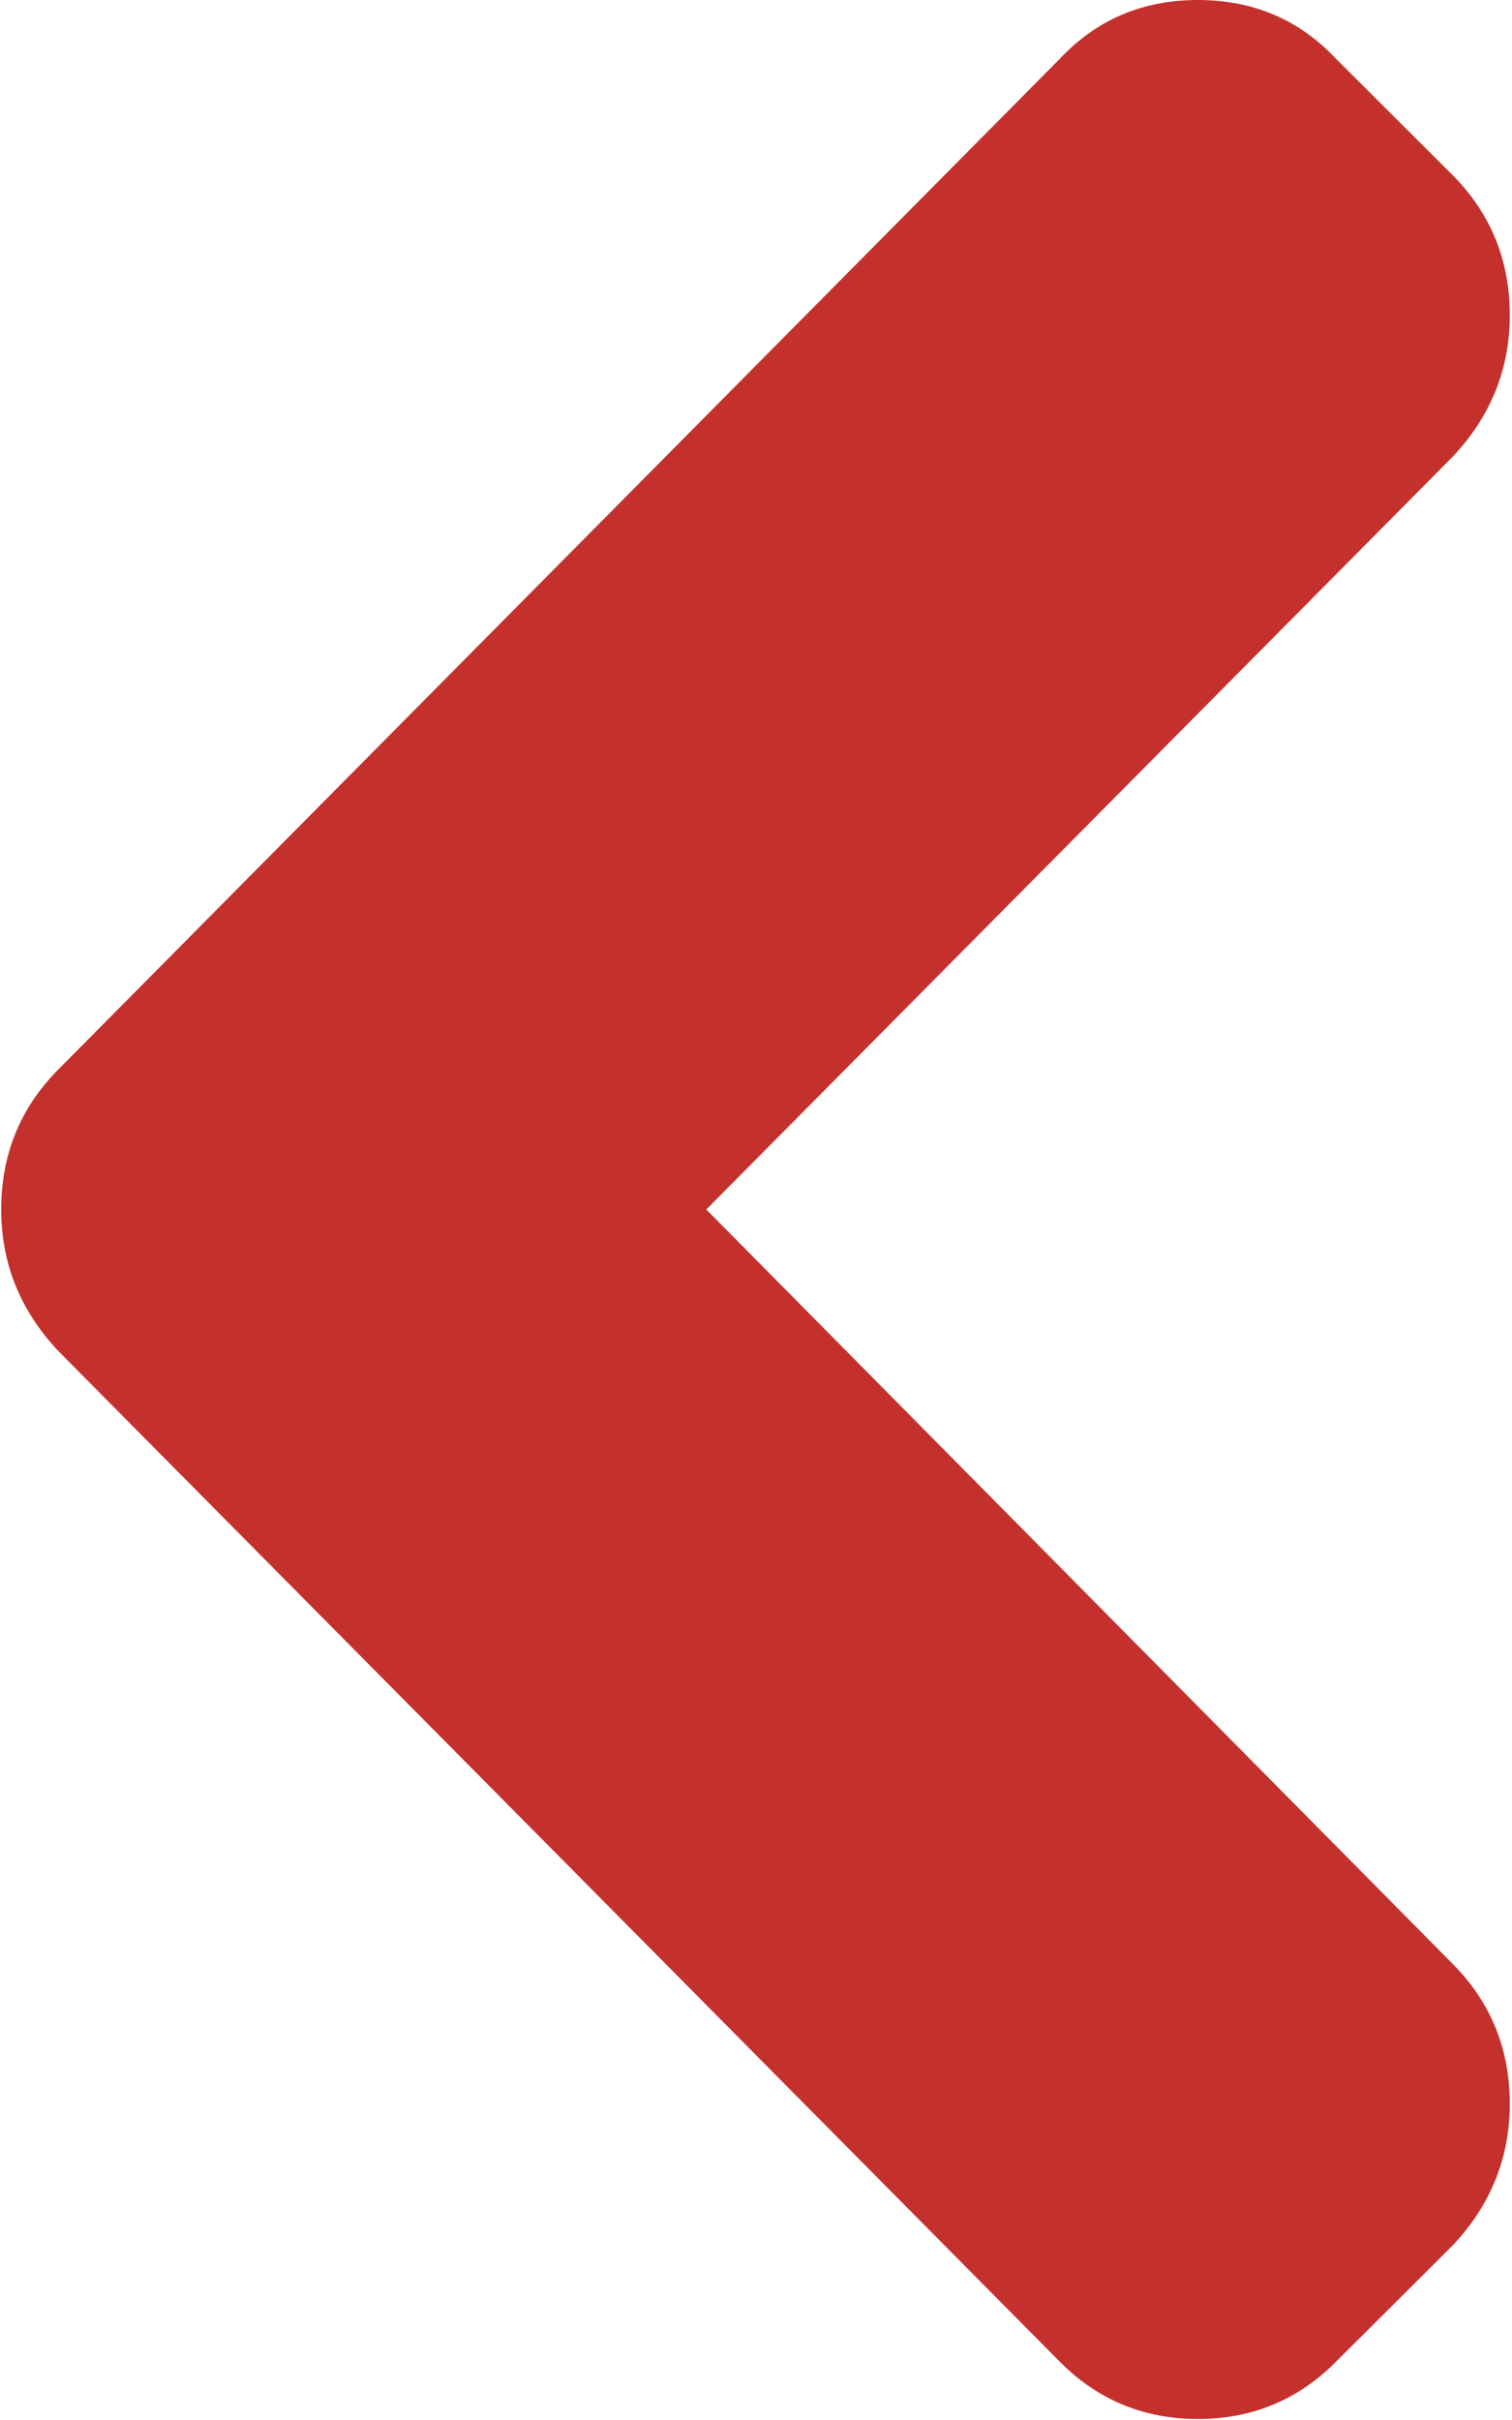<?xml version="1.0" encoding="UTF-8" standalone="no"?>
<svg width="15px" height="24px" viewBox="0 0 15 24" version="1.1" xmlns="http://www.w3.org/2000/svg" xmlns:xlink="http://www.w3.org/1999/xlink">
    <!-- Generator: Sketch 41.1 (35376) - http://www.bohemiancoding.com/sketch -->
    <title>Shape</title>
    <desc>Created with Sketch.</desc>
    <defs></defs>
    <g id="Event-posts" stroke="none" stroke-width="1" fill="none" fill-rule="evenodd">
        <g id="All-events" transform="translate(-40, -255)" fill="#C4312C">
            <g id="right-chevron" transform="translate(40, 255)">
                <g id="Capa_1">
                    <path d="M14.414,10.609 L4.478,0.585 C4.112,0.195 3.655,0 3.106,0 C2.557,0 2.1,0.195 1.734,0.585 L0.576,1.74 C0.2,2.12 0.012,2.582 0.012,3.126 C0.012,3.659 0.2,4.127 0.576,4.527 L7.983,11.995 L0.576,19.479 C0.2,19.859 0.012,20.32 0.012,20.864 C0.012,21.398 0.2,21.866 0.576,22.266 L1.734,23.42 C2.11,23.8 2.568,23.99 3.106,23.99 C3.644,23.99 4.102,23.8 4.478,23.42 L14.414,13.396 C14.79,12.996 14.978,12.529 14.978,11.995 C14.978,11.451 14.79,10.989 14.414,10.609 Z" id="Shape" transform="translate(7.495, 11.995) scale(-1, 1) translate(-7.495, -11.995) "></path>
                </g>
            </g>
        </g>
    </g>
</svg>